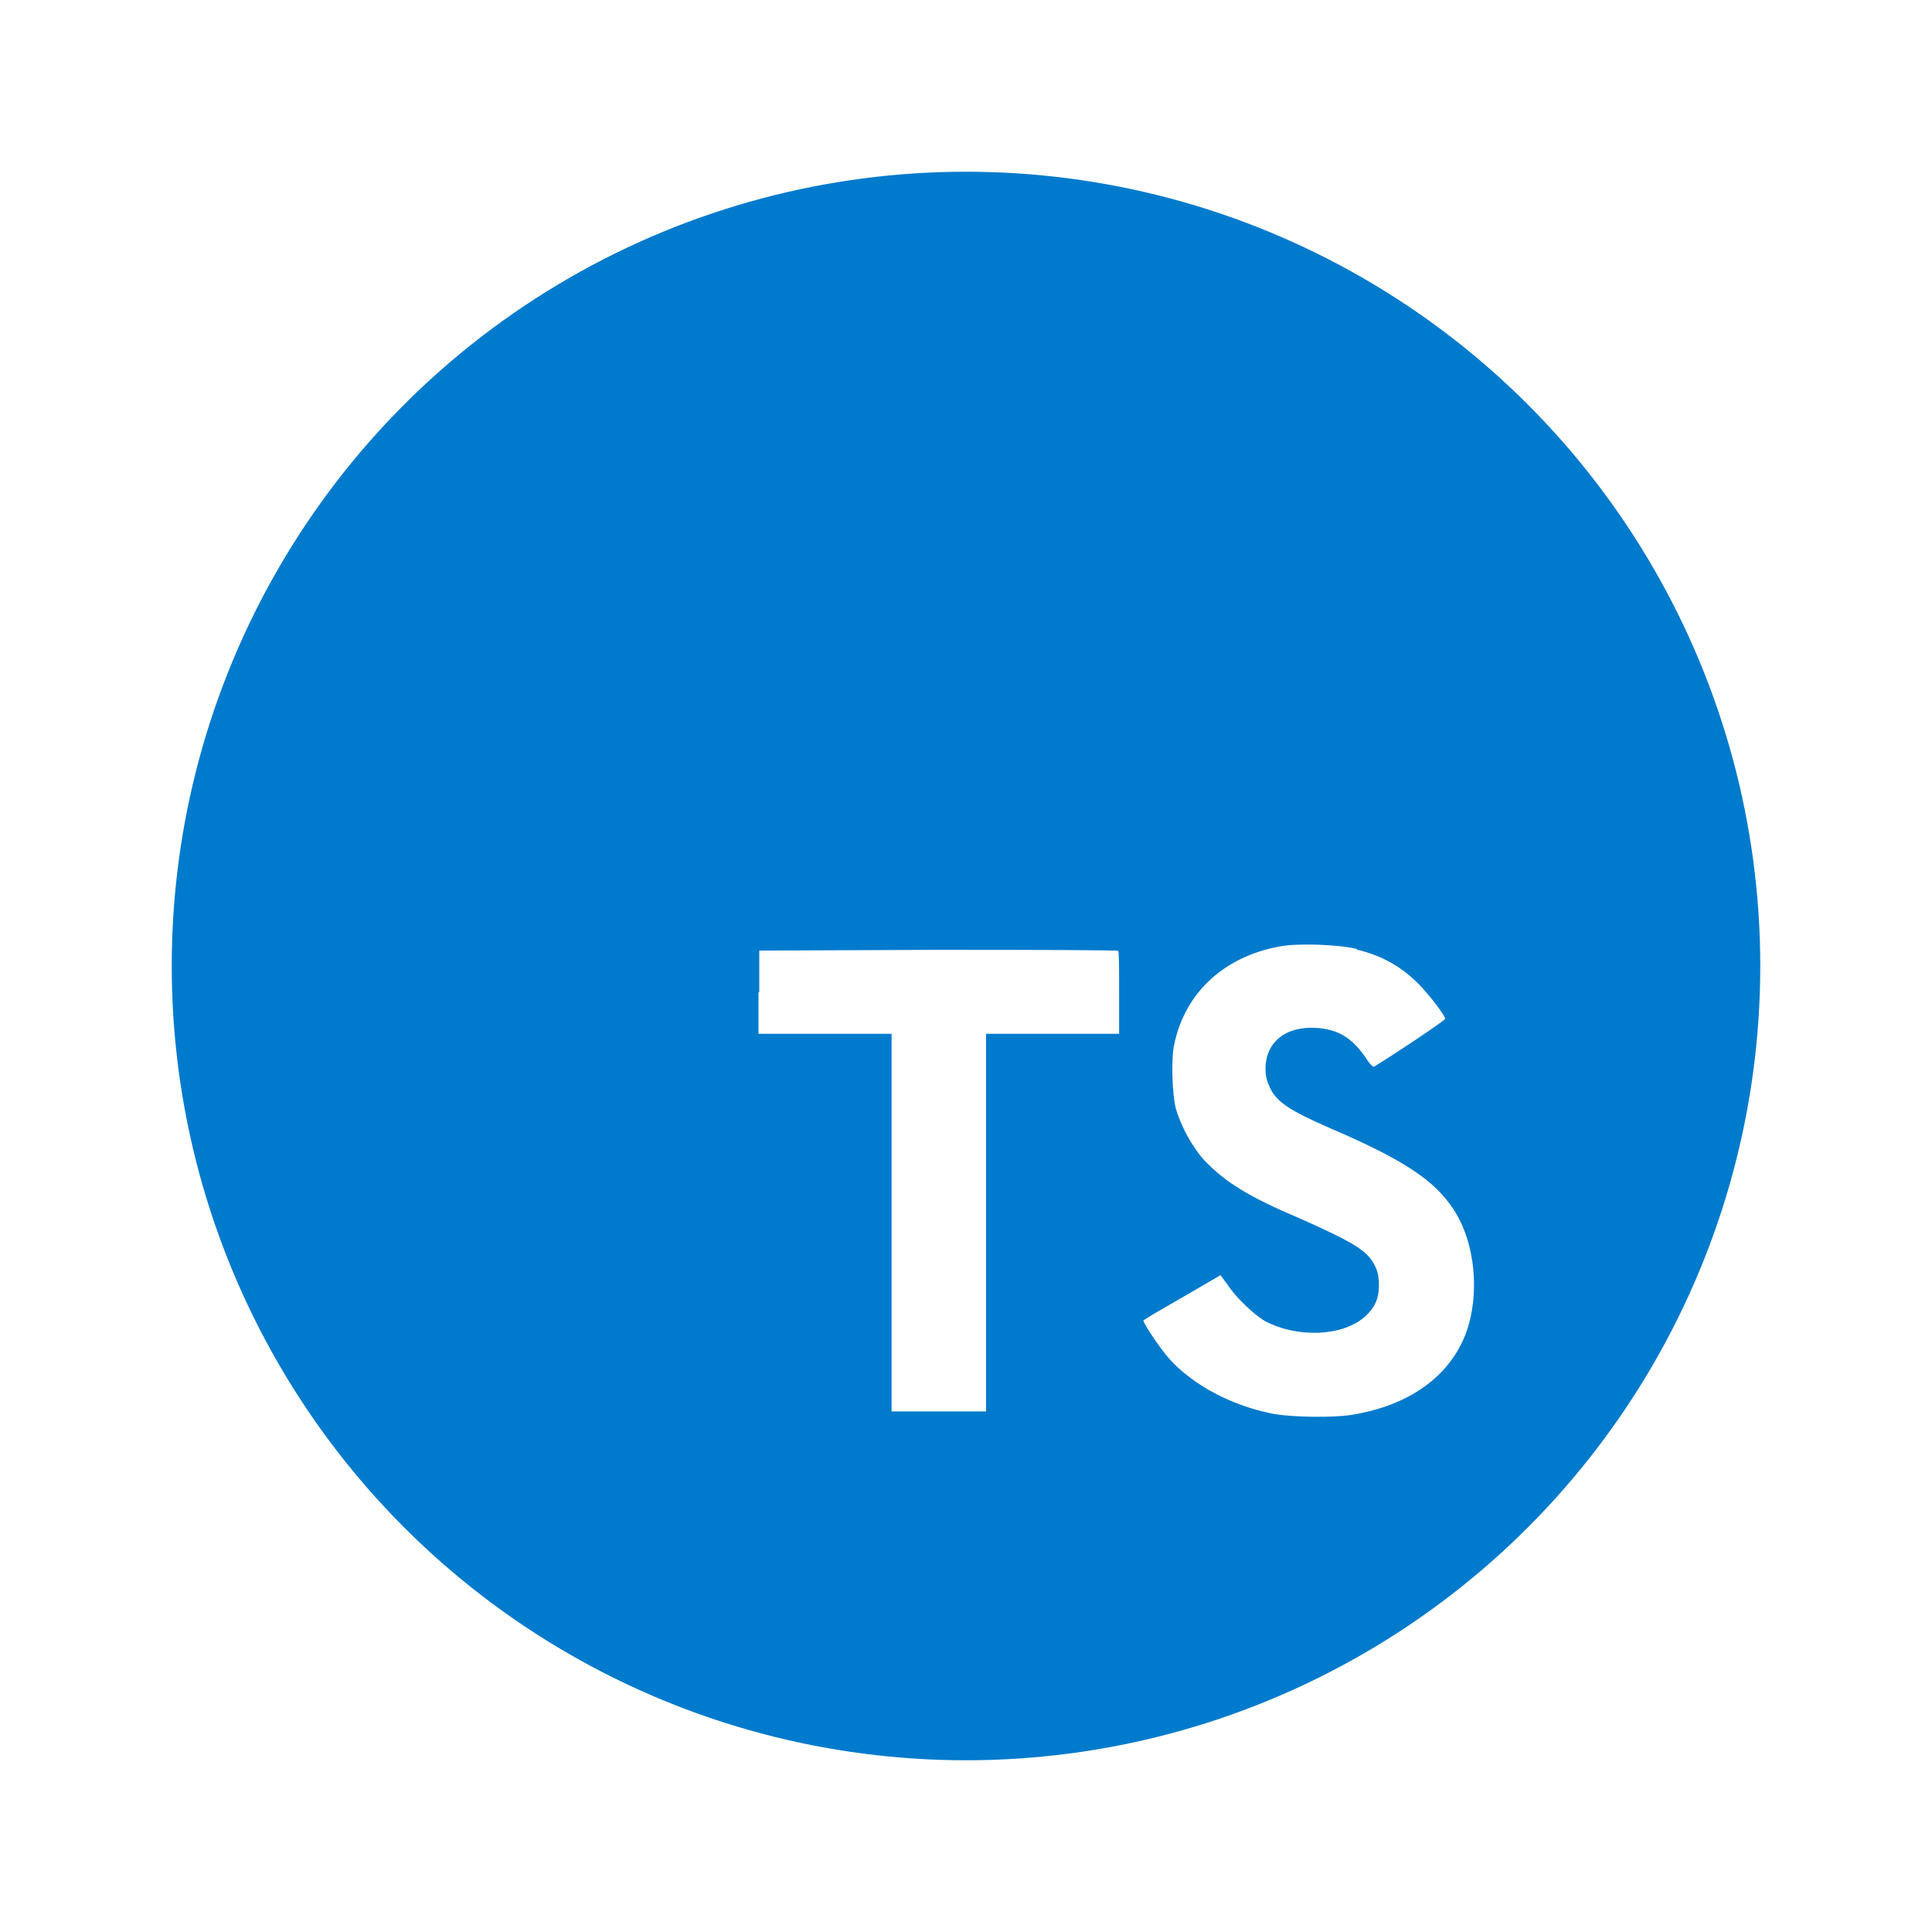 <svg width="135" height="135" viewBox="0 0 135 135" fill="none" xmlns="http://www.w3.org/2000/svg">
<g filter="url(#filter0_d)">
<circle cx="67.5" cy="61.5" r="55.5" fill="#007ACC"/>
<path d="M53 63.33V66.236H62.3V92.626H68.9V66.236H78.2V63.383C78.2 61.778 78.2 60.477 78.129 60.441C78.129 60.388 72.459 60.37 65.573 60.37L53.054 60.423V63.347L53 63.33V63.33ZM94.798 60.352C96.622 60.78 98.017 61.6 99.269 62.902C99.931 63.615 100.914 64.863 100.986 65.184C100.986 65.291 97.892 67.377 96.014 68.536C95.942 68.59 95.656 68.287 95.37 67.823C94.44 66.504 93.492 65.933 92.008 65.826C89.861 65.683 88.43 66.807 88.43 68.679C88.43 69.25 88.538 69.571 88.752 70.034C89.235 71.015 90.13 71.603 92.902 72.816C98.017 75.009 100.235 76.453 101.576 78.522C103.096 80.84 103.436 84.477 102.417 87.206C101.272 90.183 98.482 92.198 94.494 92.858C93.242 93.072 90.38 93.036 89.039 92.804C86.177 92.269 83.441 90.843 81.759 89.006C81.098 88.293 79.828 86.385 79.899 86.26L80.579 85.832L83.262 84.281L85.283 83.104L85.748 83.728C86.338 84.656 87.662 85.904 88.43 86.332C90.756 87.526 93.868 87.366 95.406 85.975C96.067 85.369 96.354 84.727 96.354 83.835C96.354 83.015 96.228 82.641 95.817 82.017C95.245 81.232 94.1 80.59 90.881 79.164C87.179 77.594 85.605 76.596 84.138 75.062C83.297 74.135 82.528 72.691 82.171 71.496C81.903 70.462 81.813 67.93 82.063 66.914C82.832 63.347 85.533 60.851 89.396 60.138C90.648 59.888 93.599 59.995 94.833 60.316L94.798 60.352V60.352Z" fill="white"/>
</g>
<defs>
<filter id="filter0_d" x="0" y="0" width="135" height="135" filterUnits="userSpaceOnUse" color-interpolation-filters="sRGB">
<feFlood flood-opacity="0" result="BackgroundImageFix"/>
<feColorMatrix in="SourceAlpha" type="matrix" values="0 0 0 0 0 0 0 0 0 0 0 0 0 0 0 0 0 0 127 0"/>
<feOffset dy="6"/>
<feGaussianBlur stdDeviation="6"/>
<feColorMatrix type="matrix" values="0 0 0 0 0 0 0 0 0 0 0 0 0 0 0 0 0 0 0.18 0"/>
<feBlend mode="normal" in2="BackgroundImageFix" result="effect1_dropShadow"/>
<feBlend mode="normal" in="SourceGraphic" in2="effect1_dropShadow" result="shape"/>
</filter>
</defs>
</svg>
